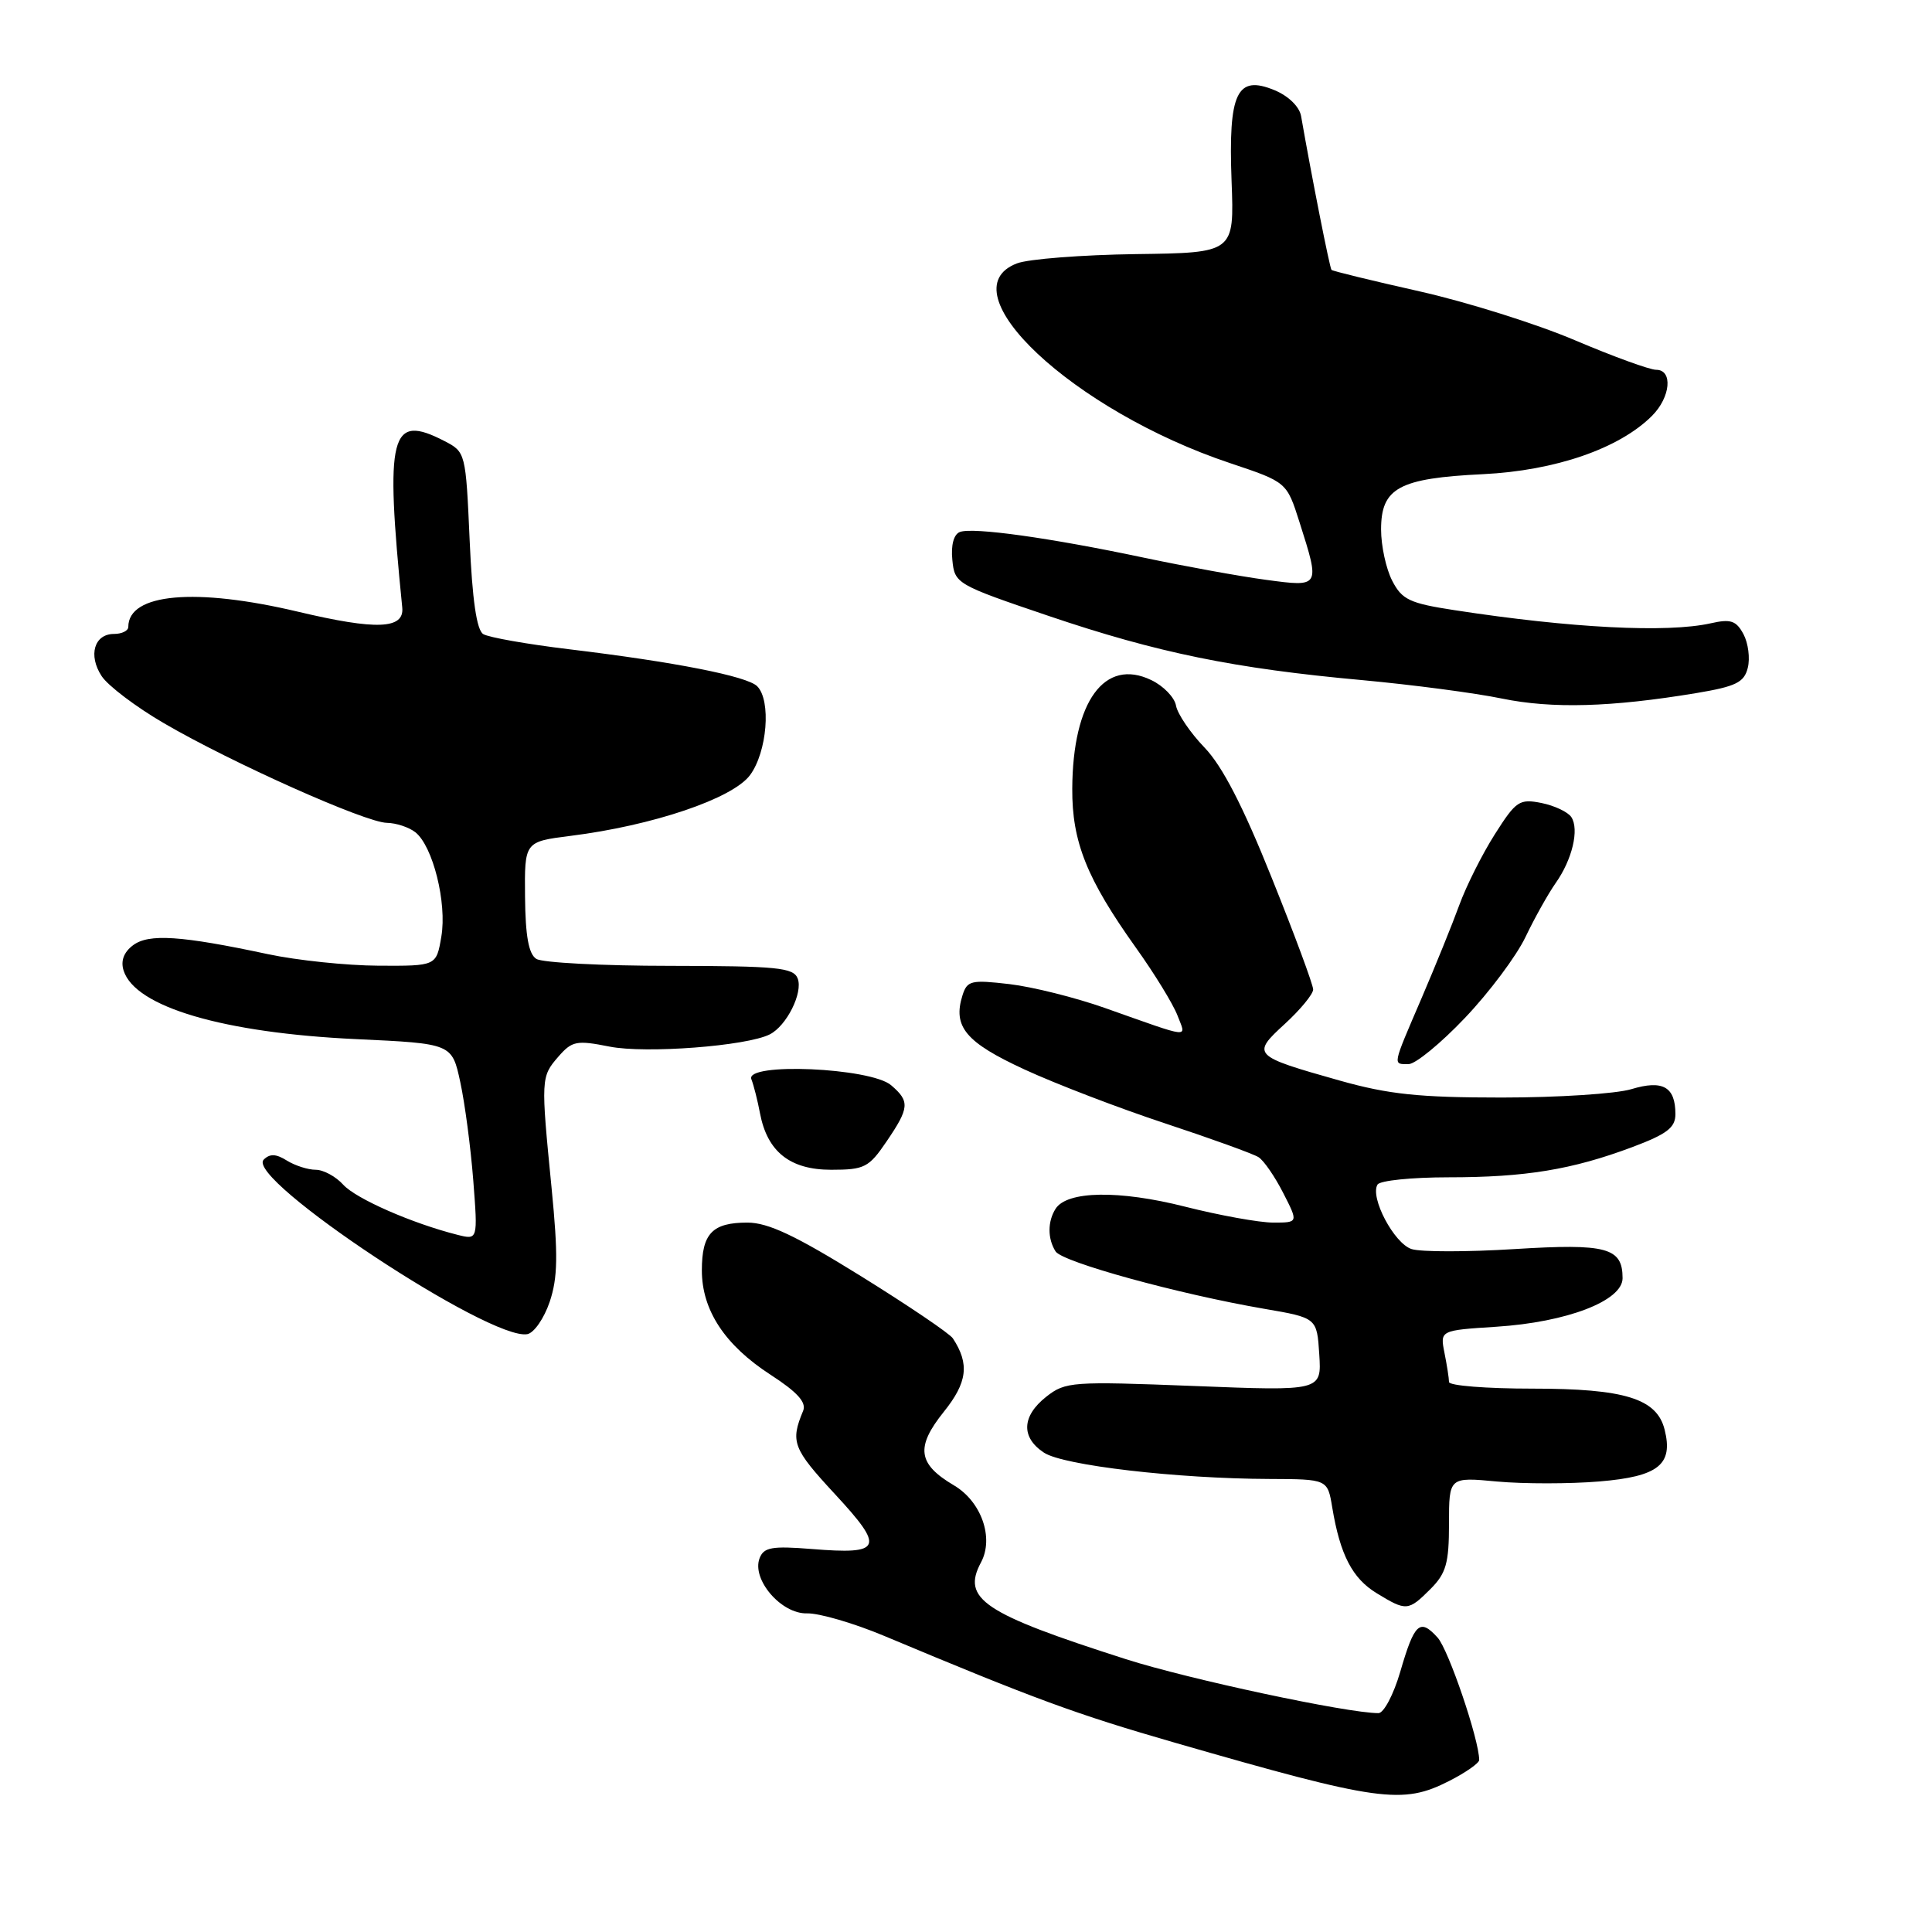 <?xml version="1.0" encoding="UTF-8" standalone="no"?>
<!DOCTYPE svg PUBLIC "-//W3C//DTD SVG 1.1//EN" "http://www.w3.org/Graphics/SVG/1.1/DTD/svg11.dtd" >
<svg xmlns="http://www.w3.org/2000/svg" xmlns:xlink="http://www.w3.org/1999/xlink" version="1.1" viewBox="0 0 256 256">
 <g >
 <path fill="currentColor"
d=" M 192.04 235.98 C 194.22 234.87 196.00 233.62 196.00 233.21 C 196.00 230.54 191.94 218.59 190.49 216.99 C 188.14 214.39 187.42 215.05 185.54 221.52 C 184.66 224.53 183.36 227.00 182.65 227.00 C 178.53 227.00 157.46 222.50 149.19 219.85 C 130.28 213.80 127.39 211.87 129.99 207.02 C 131.73 203.77 130.03 198.95 126.39 196.81 C 121.60 193.98 121.30 191.76 125.06 187.07 C 128.18 183.19 128.49 180.73 126.26 177.34 C 125.84 176.70 120.35 172.99 114.07 169.09 C 105.40 163.71 101.78 162.00 99.03 162.00 C 94.38 162.00 93.00 163.45 93.00 168.33 C 93.00 173.61 96.05 178.24 102.10 182.16 C 105.66 184.47 106.88 185.82 106.42 186.94 C 104.71 191.05 105.05 191.94 110.60 197.94 C 117.29 205.16 116.93 206.01 107.55 205.25 C 102.29 204.83 101.21 205.02 100.65 206.47 C 99.57 209.28 103.52 213.88 106.94 213.78 C 108.54 213.74 113.14 215.08 117.17 216.77 C 137.19 225.16 142.57 227.14 155.76 230.94 C 182.78 238.73 185.82 239.15 192.04 235.98 Z  M 189.55 210.55 C 191.62 208.47 192.00 207.14 192.00 201.90 C 192.00 195.71 192.00 195.71 198.38 196.31 C 201.90 196.63 207.99 196.63 211.93 196.30 C 219.75 195.65 221.74 194.07 220.57 189.43 C 219.54 185.32 215.29 184.00 203.05 184.00 C 196.97 184.00 192.00 183.61 192.00 183.12 C 192.00 182.64 191.73 180.91 191.40 179.26 C 190.81 176.28 190.81 176.28 198.26 175.80 C 207.63 175.20 214.99 172.37 215.00 169.37 C 215.00 165.31 212.90 164.75 200.66 165.51 C 194.40 165.90 188.27 165.90 187.05 165.51 C 184.73 164.78 181.49 158.64 182.53 156.96 C 182.85 156.43 187.08 156.00 191.92 156.00 C 202.12 156.00 208.29 154.99 216.28 152.00 C 220.89 150.27 222.00 149.42 222.00 147.63 C 222.00 144.00 220.33 143.06 216.16 144.32 C 214.15 144.93 206.43 145.43 199.00 145.43 C 188.01 145.43 184.01 145.01 177.48 143.17 C 165.96 139.92 165.79 139.75 170.26 135.66 C 172.32 133.77 174.00 131.72 174.00 131.11 C 174.00 130.49 171.53 123.82 168.50 116.29 C 164.70 106.80 161.96 101.50 159.60 99.05 C 157.72 97.10 156.03 94.60 155.83 93.51 C 155.64 92.41 154.16 90.88 152.54 90.11 C 146.36 87.14 142.14 92.93 142.08 104.50 C 142.04 111.54 144.00 116.44 150.51 125.57 C 152.98 129.02 155.45 133.06 156.02 134.55 C 157.18 137.61 158.12 137.70 146.40 133.56 C 142.50 132.18 136.81 130.76 133.76 130.40 C 128.69 129.81 128.16 129.93 127.54 131.87 C 126.22 136.04 127.95 138.11 135.75 141.71 C 139.91 143.63 148.30 146.85 154.40 148.86 C 160.51 150.88 166.07 152.89 166.76 153.33 C 167.46 153.77 168.93 155.91 170.03 158.07 C 172.04 162.00 172.04 162.00 168.71 162.00 C 166.88 162.00 161.62 161.05 157.03 159.89 C 148.27 157.67 141.38 157.79 139.87 160.17 C 138.80 161.86 138.80 164.13 139.87 165.82 C 140.77 167.24 156.15 171.47 167.50 173.42 C 174.50 174.62 174.50 174.62 174.81 179.47 C 175.12 184.32 175.12 184.32 158.20 183.65 C 142.05 183.02 141.17 183.08 138.64 185.07 C 135.38 187.64 135.26 190.47 138.34 192.49 C 140.92 194.18 155.96 195.93 168.20 195.97 C 175.91 196.00 175.91 196.00 176.53 199.75 C 177.57 206.01 179.19 209.15 182.42 211.11 C 186.35 213.51 186.60 213.49 189.55 210.55 Z  M 72.84 172.49 C 73.91 169.29 73.96 166.30 73.09 157.44 C 71.66 142.93 71.67 142.68 73.98 140.02 C 75.80 137.93 76.39 137.81 80.77 138.68 C 85.56 139.63 98.94 138.61 102.00 137.06 C 104.23 135.93 106.42 131.55 105.70 129.66 C 105.14 128.21 103.01 128.00 88.78 127.98 C 79.83 127.98 71.86 127.56 71.07 127.06 C 70.05 126.42 69.62 124.04 69.57 118.84 C 69.50 111.53 69.50 111.53 75.58 110.76 C 86.52 109.39 97.07 105.82 99.38 102.71 C 101.65 99.65 102.21 92.81 100.33 90.93 C 99.00 89.60 89.39 87.71 75.41 86.03 C 69.86 85.36 64.74 84.46 64.03 84.02 C 63.16 83.48 62.58 79.51 62.23 71.56 C 61.72 60.01 61.69 59.89 58.91 58.45 C 51.70 54.72 51.00 57.46 53.30 80.50 C 53.59 83.37 49.89 83.52 39.51 81.06 C 25.90 77.83 17.00 78.62 17.00 83.07 C 17.00 83.58 16.15 84.00 15.11 84.00 C 12.48 84.00 11.66 86.83 13.47 89.59 C 14.30 90.86 18.02 93.68 21.74 95.84 C 30.68 101.06 48.43 108.99 51.26 109.03 C 52.49 109.05 54.19 109.61 55.04 110.28 C 57.36 112.12 59.24 119.64 58.48 124.10 C 57.82 128.00 57.82 128.00 50.16 127.96 C 45.95 127.94 39.35 127.25 35.50 126.43 C 23.97 123.97 19.71 123.69 17.63 125.25 C 16.40 126.17 15.97 127.33 16.38 128.61 C 17.91 133.43 29.59 136.87 47.20 137.69 C 59.89 138.28 59.89 138.28 60.99 143.39 C 61.60 146.20 62.37 152.05 62.71 156.40 C 63.32 164.30 63.32 164.30 60.62 163.62 C 54.62 162.11 47.17 158.84 45.48 156.98 C 44.50 155.89 42.85 155.00 41.83 155.00 C 40.81 155.00 39.09 154.45 38.01 153.78 C 36.58 152.88 35.75 152.85 34.94 153.66 C 32.43 156.17 64.99 177.73 69.88 176.78 C 70.77 176.61 72.10 174.68 72.84 172.49 Z  M 117.46 151.27 C 120.51 146.79 120.58 145.94 118.08 143.80 C 115.36 141.47 98.68 140.75 99.56 143.00 C 99.88 143.82 100.39 145.85 100.70 147.50 C 101.67 152.61 104.67 155.00 110.14 155.00 C 114.55 155.00 115.13 154.70 117.46 151.27 Z  M 194.11 134.88 C 197.32 131.51 200.94 126.68 202.15 124.13 C 203.37 121.58 205.17 118.38 206.14 117.00 C 208.33 113.90 209.28 109.90 208.21 108.27 C 207.76 107.59 205.98 106.75 204.25 106.40 C 201.33 105.82 200.88 106.12 198.07 110.55 C 196.40 113.18 194.29 117.39 193.37 119.91 C 192.45 122.44 190.19 128.01 188.35 132.30 C 184.45 141.38 184.52 141.00 186.65 141.00 C 187.55 141.00 190.91 138.25 194.11 134.88 Z  M 224.76 91.84 C 230.02 90.96 231.11 90.43 231.59 88.49 C 231.91 87.22 231.65 85.22 231.02 84.03 C 230.05 82.23 229.33 81.99 226.68 82.59 C 220.92 83.88 208.19 83.23 192.73 80.85 C 186.78 79.94 185.77 79.46 184.48 76.96 C 183.66 75.38 183.00 72.33 183.00 70.16 C 183.00 64.65 185.36 63.37 196.51 62.83 C 206.09 62.36 214.56 59.44 218.90 55.10 C 221.37 52.63 221.69 49.00 219.45 49.00 C 218.60 49.00 213.76 47.24 208.70 45.09 C 203.64 42.93 194.37 40.02 188.11 38.61 C 181.84 37.20 176.58 35.92 176.43 35.76 C 176.20 35.53 173.79 23.35 172.40 15.38 C 172.18 14.13 170.72 12.71 168.88 11.95 C 163.88 9.88 162.75 12.27 163.19 24.00 C 163.55 33.50 163.55 33.50 150.52 33.67 C 143.36 33.77 136.26 34.32 134.75 34.90 C 125.25 38.54 142.19 54.42 163.00 61.37 C 170.50 63.88 170.50 63.88 172.19 69.19 C 174.94 77.83 174.95 77.80 167.75 76.83 C 164.31 76.37 157.00 75.04 151.50 73.88 C 139.12 71.26 128.92 69.84 127.19 70.49 C 126.38 70.80 125.99 72.22 126.19 74.19 C 126.50 77.34 126.69 77.46 139.00 81.63 C 153.35 86.49 163.53 88.58 180.50 90.12 C 187.10 90.73 195.43 91.82 199.00 92.56 C 205.66 93.93 213.49 93.71 224.76 91.84 Z "/>
</g>
</svg>